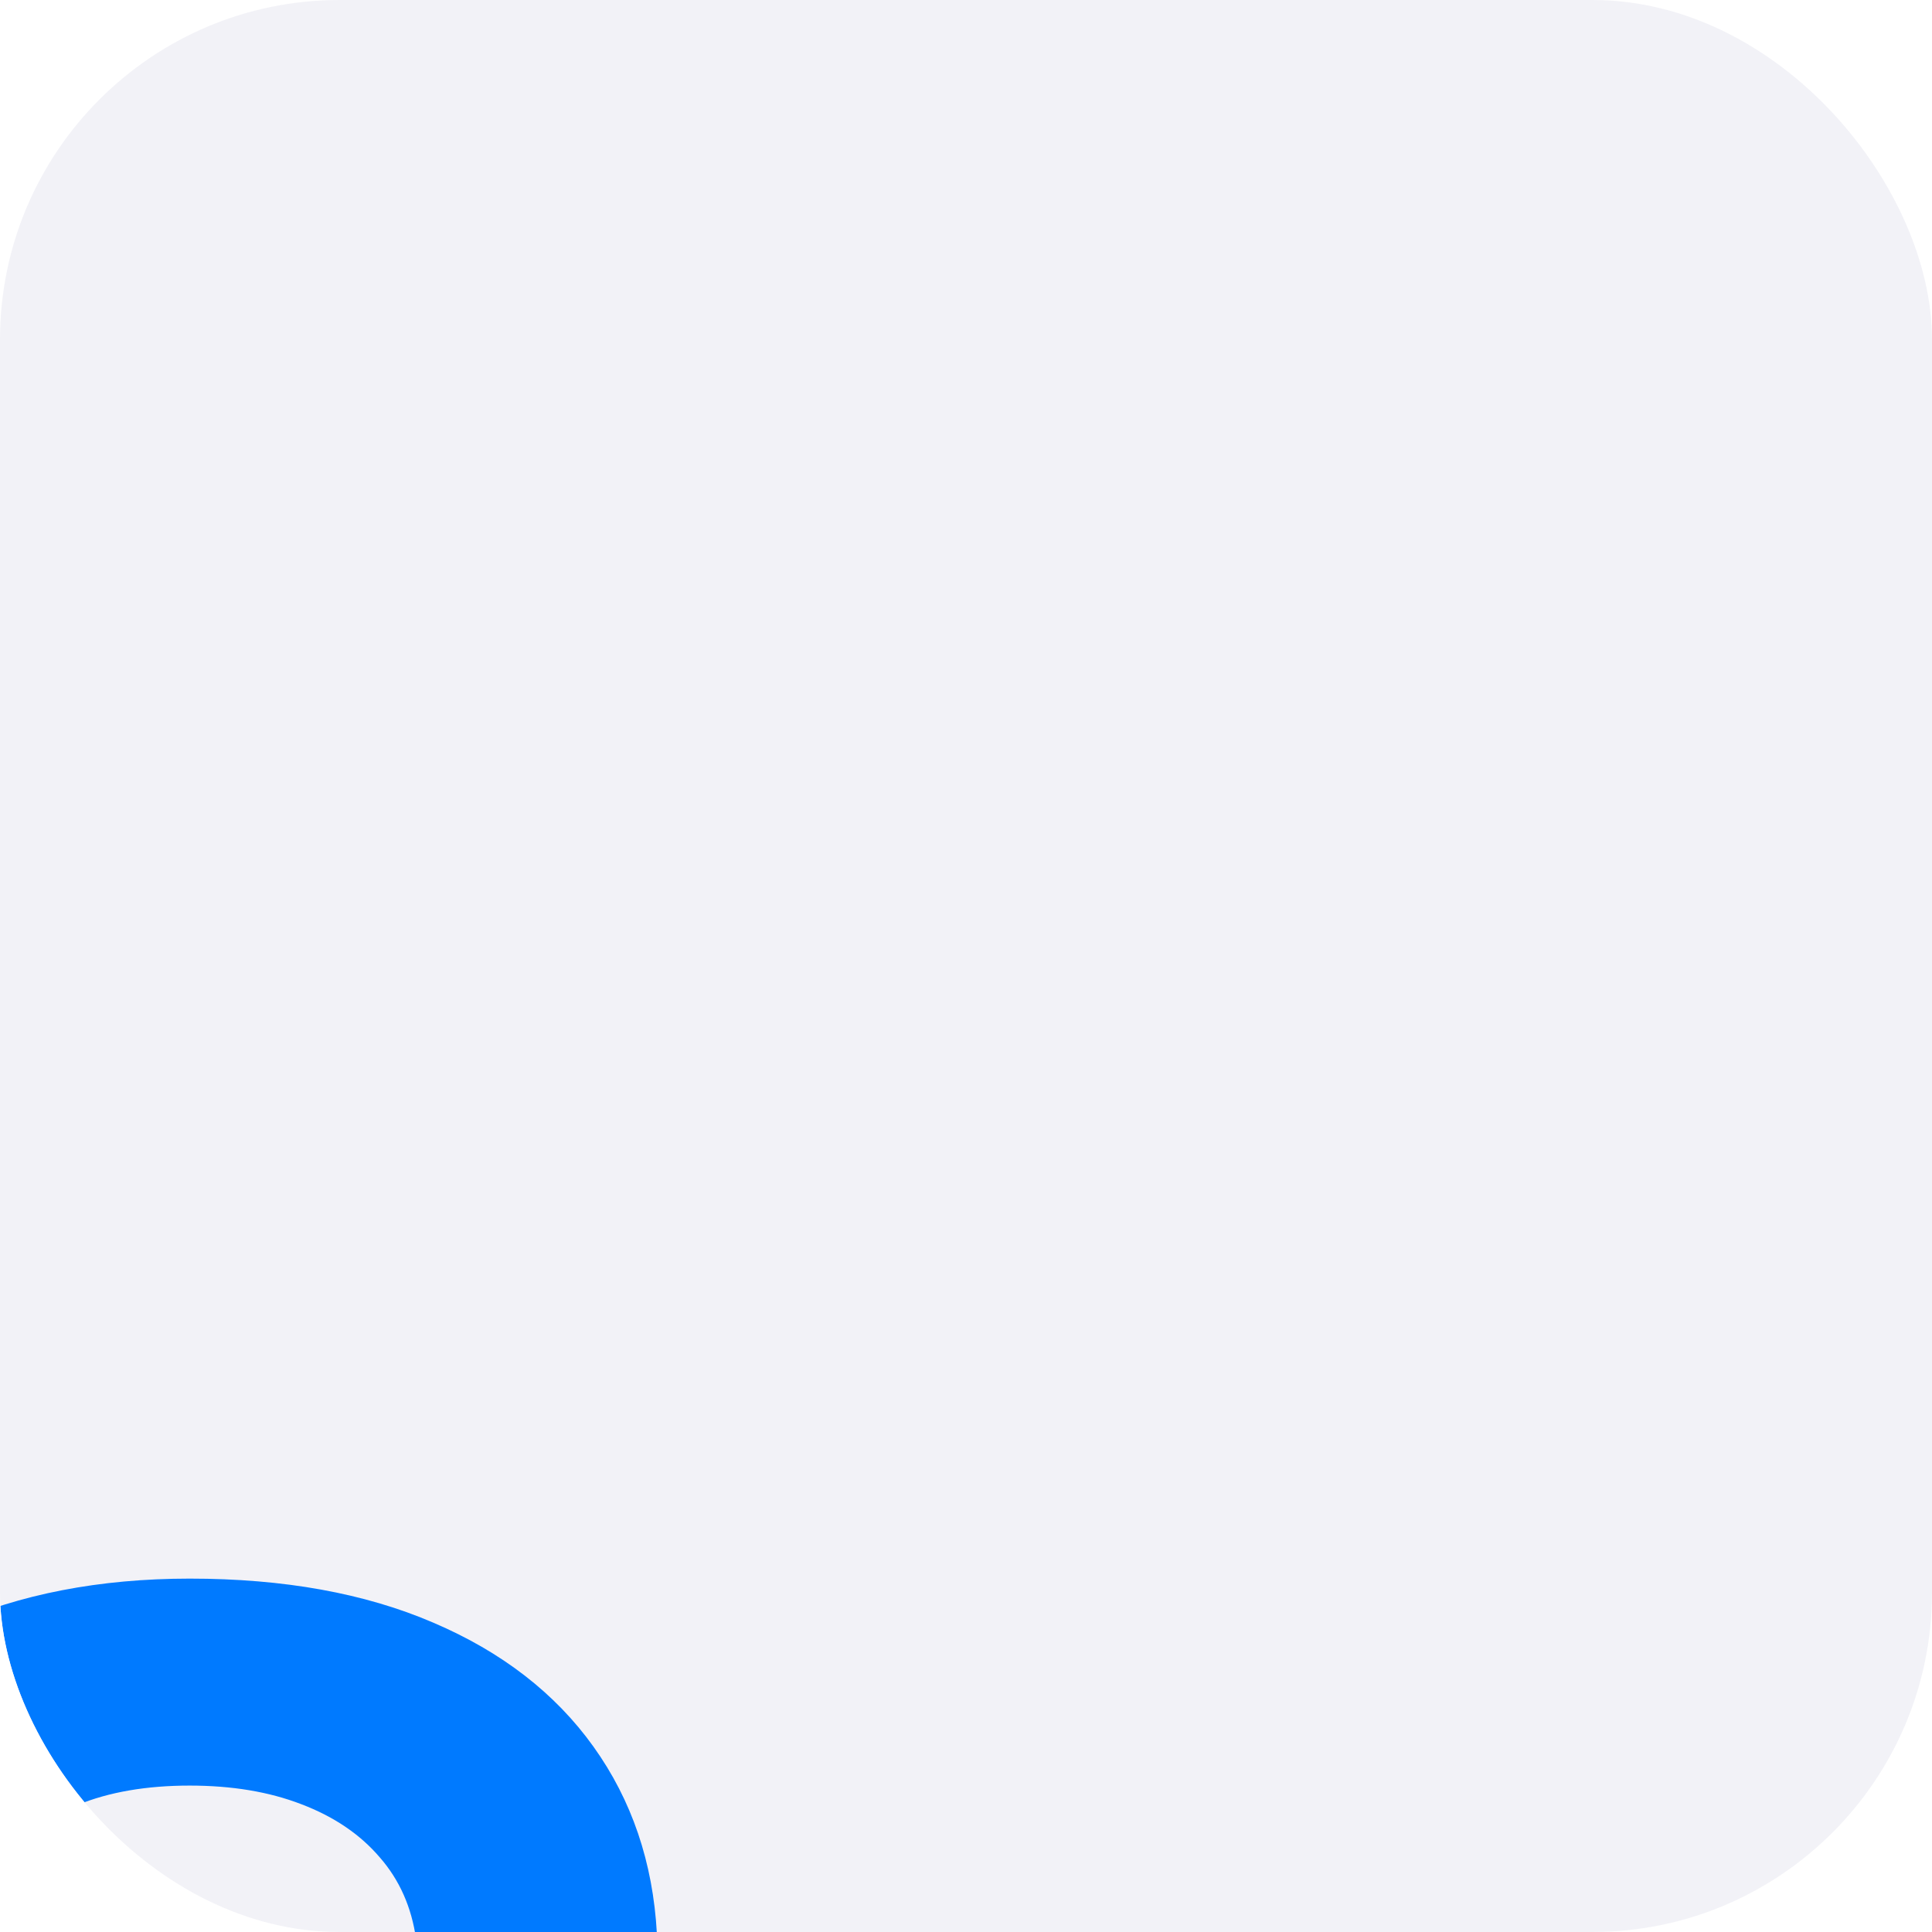 <svg width="1024" height="1024" viewBox="0 0 1024 1024" fill="none" xmlns="http://www.w3.org/2000/svg">
<g clip-path="url(#clip0_844_1771)">
<rect width="1024" height="1024" rx="180" fill="#F2F2F7"/>
<g filter="url(#filter0_dddd_844_1771)">
<path d="M512 848.194C460.956 848.194 416.33 840.731 378.122 825.806C340.212 810.583 310.361 788.941 288.571 760.882C266.78 732.524 254.542 698.495 251.855 658.794L251.407 651.63H379.017L379.913 656.555C382.898 673.271 390.36 687.749 402.3 699.987C414.539 711.927 430.36 721.33 449.762 728.196C469.165 734.763 491.105 738.046 515.582 738.046C540.656 738.046 562.148 734.763 580.059 728.196C598.267 721.33 612.297 711.778 622.147 699.54C632.297 687.002 637.371 672.525 637.371 656.107V655.66C637.371 633.869 628.715 616.854 611.401 604.616C594.387 592.079 565.73 581.631 525.433 573.273L457.374 559.84C393.793 547.005 345.883 525.363 313.645 494.916C281.407 464.469 265.288 424.917 265.288 376.261V375.813C265.288 336.411 275.884 302.083 297.078 272.83C318.272 243.278 347.376 220.443 384.39 204.324C421.404 187.906 463.792 179.697 511.552 179.697C561.402 179.697 604.387 187.458 640.505 202.98C676.923 218.503 705.28 240.443 725.579 268.8C745.877 297.158 757.071 330.143 759.16 367.754L759.608 376.261H631.998L631.55 370.888C629.162 353.874 622.744 339.396 612.297 327.456C601.849 315.217 587.969 305.815 570.656 299.248C553.641 292.681 533.94 289.397 511.552 289.397C488.568 289.397 468.717 292.83 452.001 299.695C435.285 306.262 422.449 315.367 413.494 327.008C404.838 338.65 400.509 352.232 400.509 367.754V368.202C400.509 388.5 409.166 404.917 426.479 417.455C443.792 429.992 470.956 439.992 507.97 447.454L576.477 461.334C621.55 470.29 658.565 482.677 687.52 498.498C716.474 514.319 737.817 534.318 751.548 558.497C765.578 582.377 772.593 611.183 772.593 644.914V645.361C772.593 686.853 762.145 722.823 741.25 753.27C720.653 783.419 690.803 806.851 651.699 823.567C612.894 839.985 566.327 848.194 512 848.194Z" fill="#007AFF"/>
</g>
</g>
<defs>
<filter id="filter0_dddd_844_1771" x="-132.593" y="144.697" width="953.186" height="1218.5" filterUnits="userSpaceOnUse" color-interpolation-filters="sRGB">
<feFlood flood-opacity="0" result="BackgroundImageFix"/>
<feColorMatrix in="SourceAlpha" type="matrix" values="0 0 0 0 0 0 0 0 0 0 0 0 0 0 0 0 0 0 127 0" result="hardAlpha"/>
<feOffset dx="-14" dy="22"/>
<feGaussianBlur stdDeviation="28.5"/>
<feColorMatrix type="matrix" values="0 0 0 0 0 0 0 0 0 0 0 0 0 0 0 0 0 0 0.1 0"/>
<feBlend mode="normal" in2="BackgroundImageFix" result="effect1_dropShadow_844_1771"/>
<feColorMatrix in="SourceAlpha" type="matrix" values="0 0 0 0 0 0 0 0 0 0 0 0 0 0 0 0 0 0 127 0" result="hardAlpha"/>
<feOffset dx="-55" dy="88"/>
<feGaussianBlur stdDeviation="51.5"/>
<feColorMatrix type="matrix" values="0 0 0 0 0 0 0 0 0 0 0 0 0 0 0 0 0 0 0.09 0"/>
<feBlend mode="normal" in2="effect1_dropShadow_844_1771" result="effect2_dropShadow_844_1771"/>
<feColorMatrix in="SourceAlpha" type="matrix" values="0 0 0 0 0 0 0 0 0 0 0 0 0 0 0 0 0 0 127 0" result="hardAlpha"/>
<feOffset dx="-123" dy="197"/>
<feGaussianBlur stdDeviation="69.5"/>
<feColorMatrix type="matrix" values="0 0 0 0 0 0 0 0 0 0 0 0 0 0 0 0 0 0 0.05 0"/>
<feBlend mode="normal" in2="effect2_dropShadow_844_1771" result="effect3_dropShadow_844_1771"/>
<feColorMatrix in="SourceAlpha" type="matrix" values="0 0 0 0 0 0 0 0 0 0 0 0 0 0 0 0 0 0 127 0" result="hardAlpha"/>
<feOffset dx="-219" dy="350"/>
<feGaussianBlur stdDeviation="82.5"/>
<feColorMatrix type="matrix" values="0 0 0 0 0 0 0 0 0 0 0 0 0 0 0 0 0 0 0.01 0"/>
<feBlend mode="normal" in2="effect3_dropShadow_844_1771" result="effect4_dropShadow_844_1771"/>
<feBlend mode="normal" in="SourceGraphic" in2="effect4_dropShadow_844_1771" result="shape"/>
</filter>
<clipPath id="clip0_844_1771">
<rect width="1024" height="1024" rx="180" fill="white"/>
</clipPath>
</defs>
</svg>

